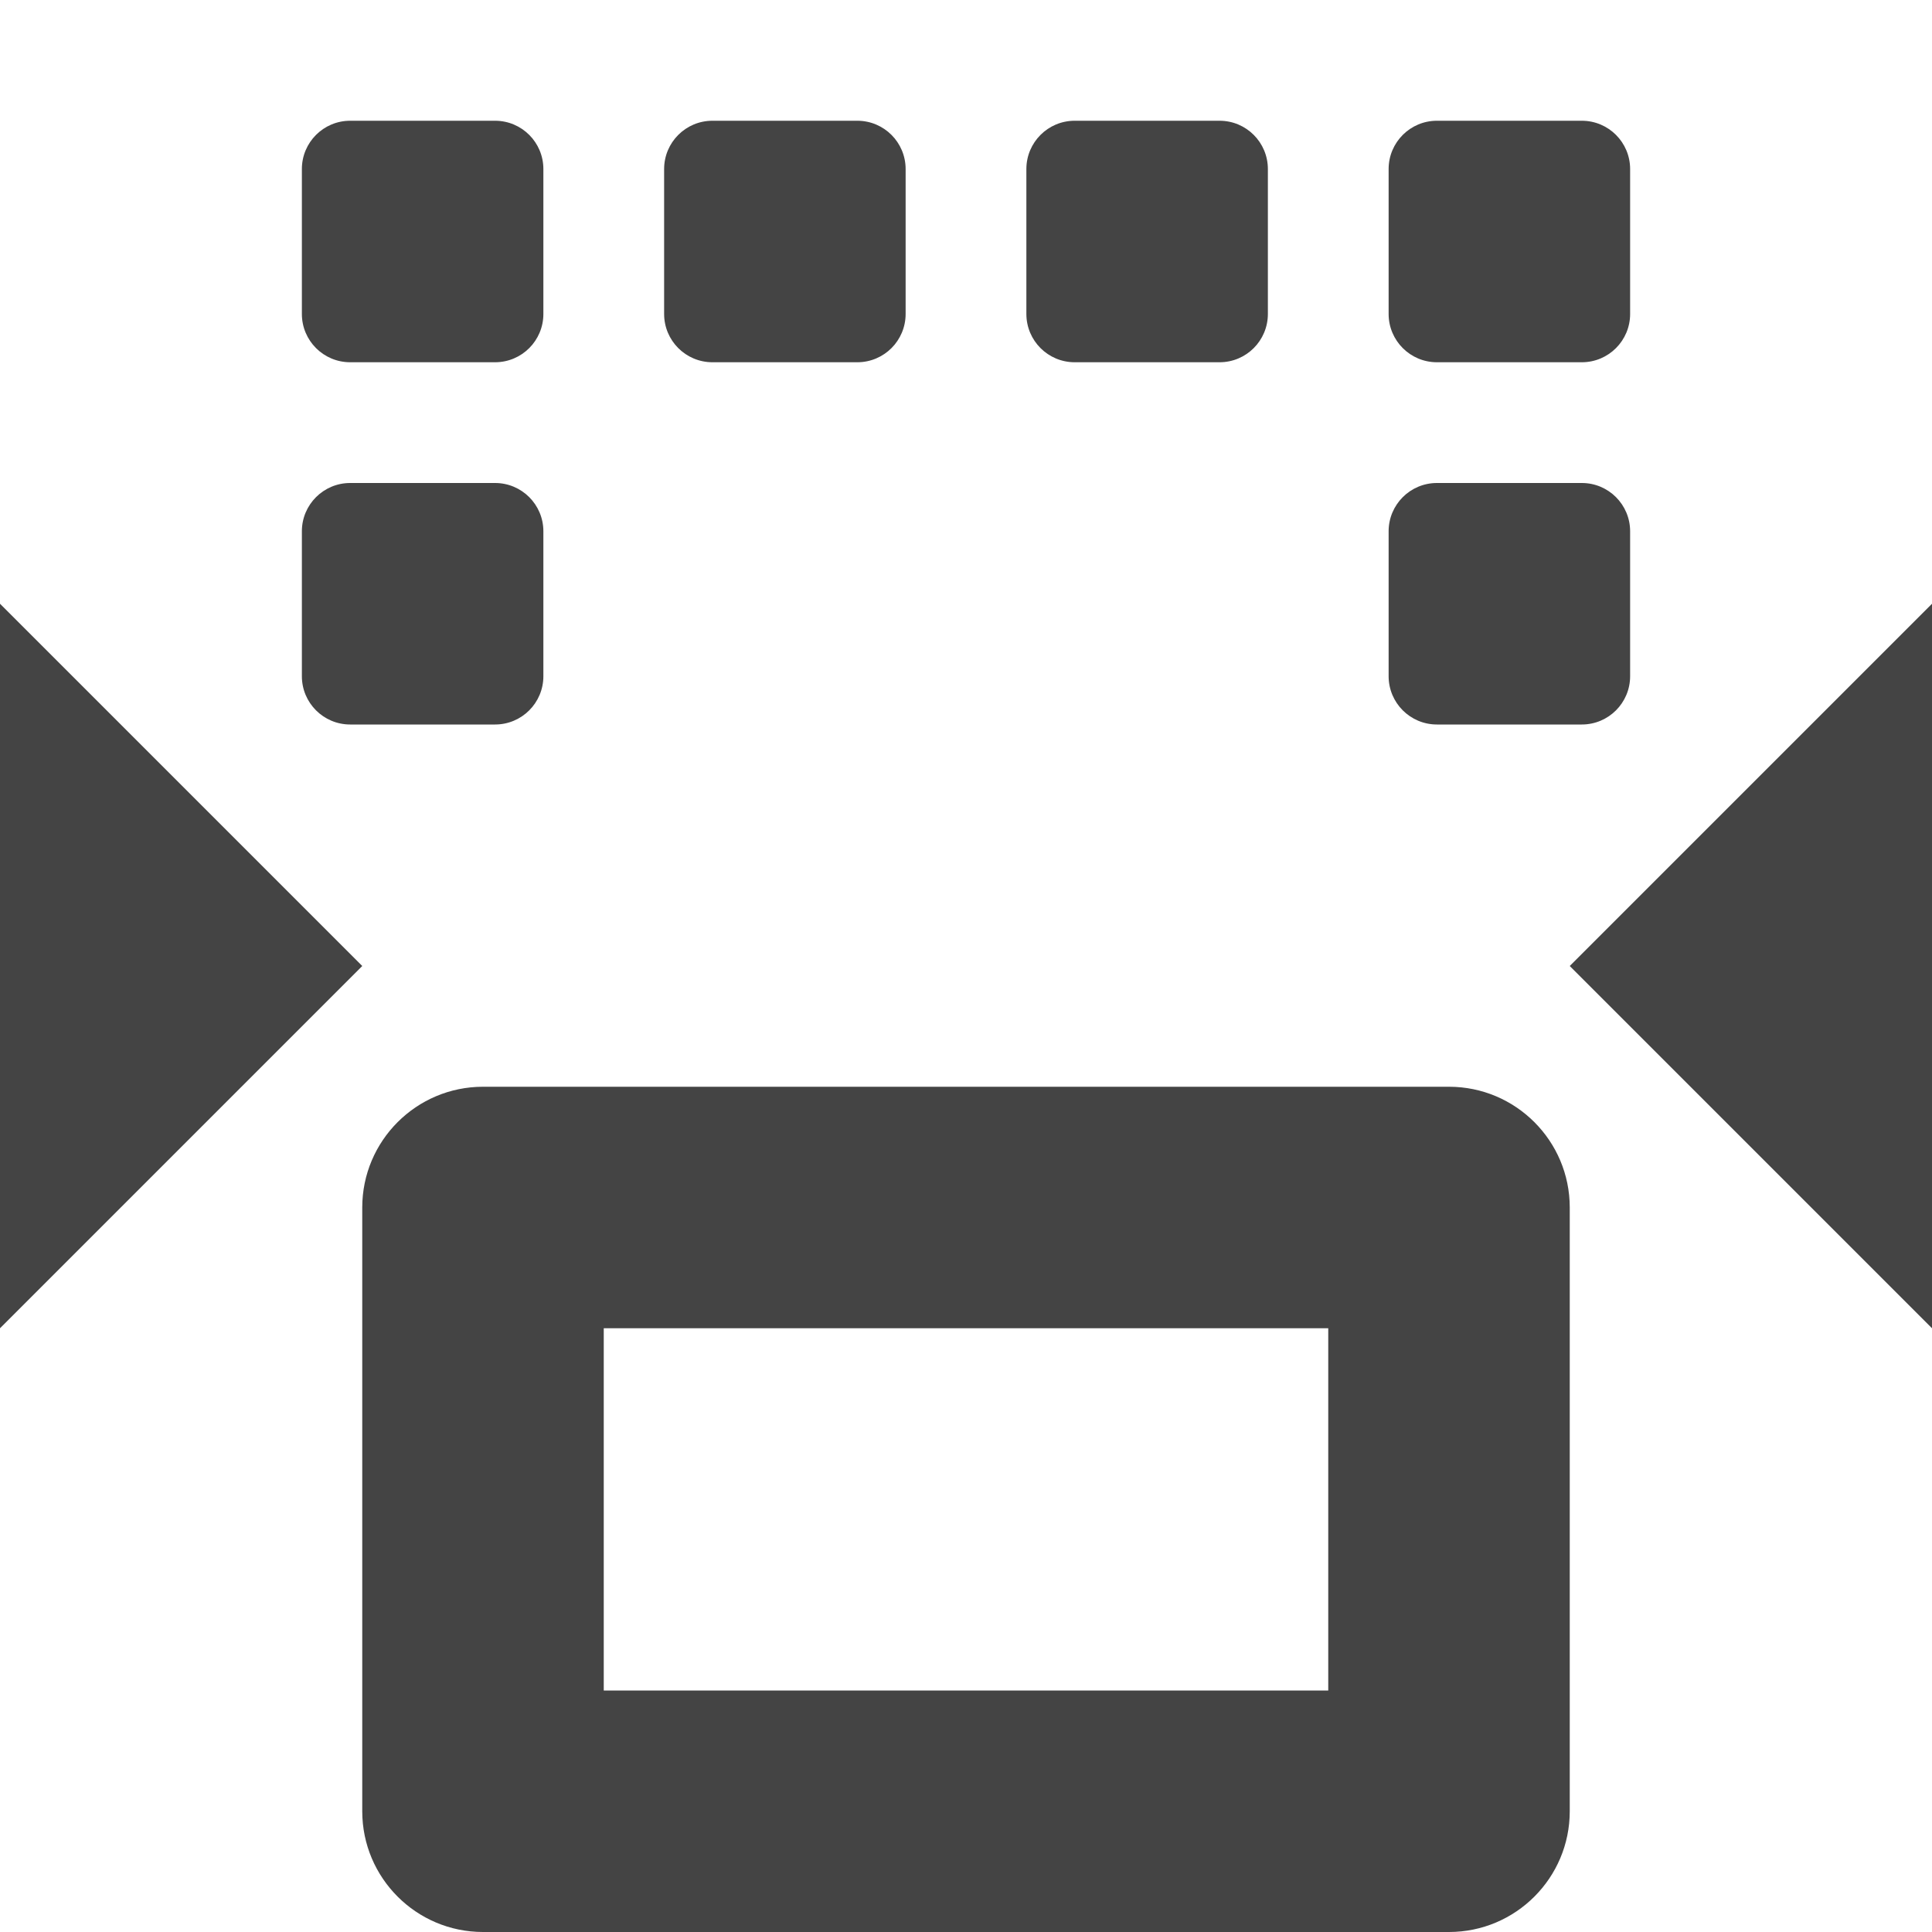 <svg xmlns="http://www.w3.org/2000/svg" fill="none" width="16" height="16" viewBox="0 0 16 16">
 <path fill="#444" d="M0 5V11L3 8L0 5ZM16 5L13 8L16 11V5ZM4 9C3.448 9 3 9.448 3 10V15C3 15.552 3.448 16 4 16H12C12.552 16 13 15.552 13 15V10C13 9.448 12.552 9 12 9H4ZM5 11H11V14H5V11Z"/>
 <path fill="#444" fill-rule="evenodd" d="M4.5 1.4C4.5 1.179 4.321 1 4.1 1H2.9C2.679 1 2.5 1.179 2.5 1.4V2.6C2.5 2.821 2.679 3 2.9 3H4.1C4.321 3 4.5 2.821 4.5 2.6V1.4ZM4.5 4.4C4.5 4.179 4.321 4 4.1 4H2.9C2.679 4 2.5 4.179 2.5 4.4V5.6C2.5 5.821 2.679 6 2.9 6H4.1C4.321 6 4.5 5.821 4.5 5.6V4.4ZM5.5 1.4C5.5 1.179 5.679 1 5.9 1H7.1C7.321 1 7.5 1.179 7.5 1.4V2.6C7.5 2.821 7.321 3 7.1 3H5.9C5.679 3 5.5 2.821 5.5 2.6V1.4ZM11.5 4.4C11.5 4.179 11.679 4 11.9 4H13.1C13.321 4 13.5 4.179 13.5 4.4V5.6C13.5 5.821 13.321 6 13.1 6H11.9C11.679 6 11.5 5.821 11.5 5.6V4.4ZM13.5 1.4C13.5 1.179 13.321 1 13.1 1H11.9C11.679 1 11.5 1.179 11.5 1.4V2.6C11.5 2.821 11.679 3 11.9 3H13.1C13.321 3 13.5 2.821 13.5 2.6V1.4ZM8.5 1.4C8.5 1.179 8.679 1 8.9 1H10.1C10.321 1 10.5 1.179 10.5 1.4V2.6C10.5 2.821 10.321 3 10.1 3H8.9C8.679 3 8.5 2.821 8.5 2.6V1.4Z" clip-rule="evenodd"/>
</svg>
